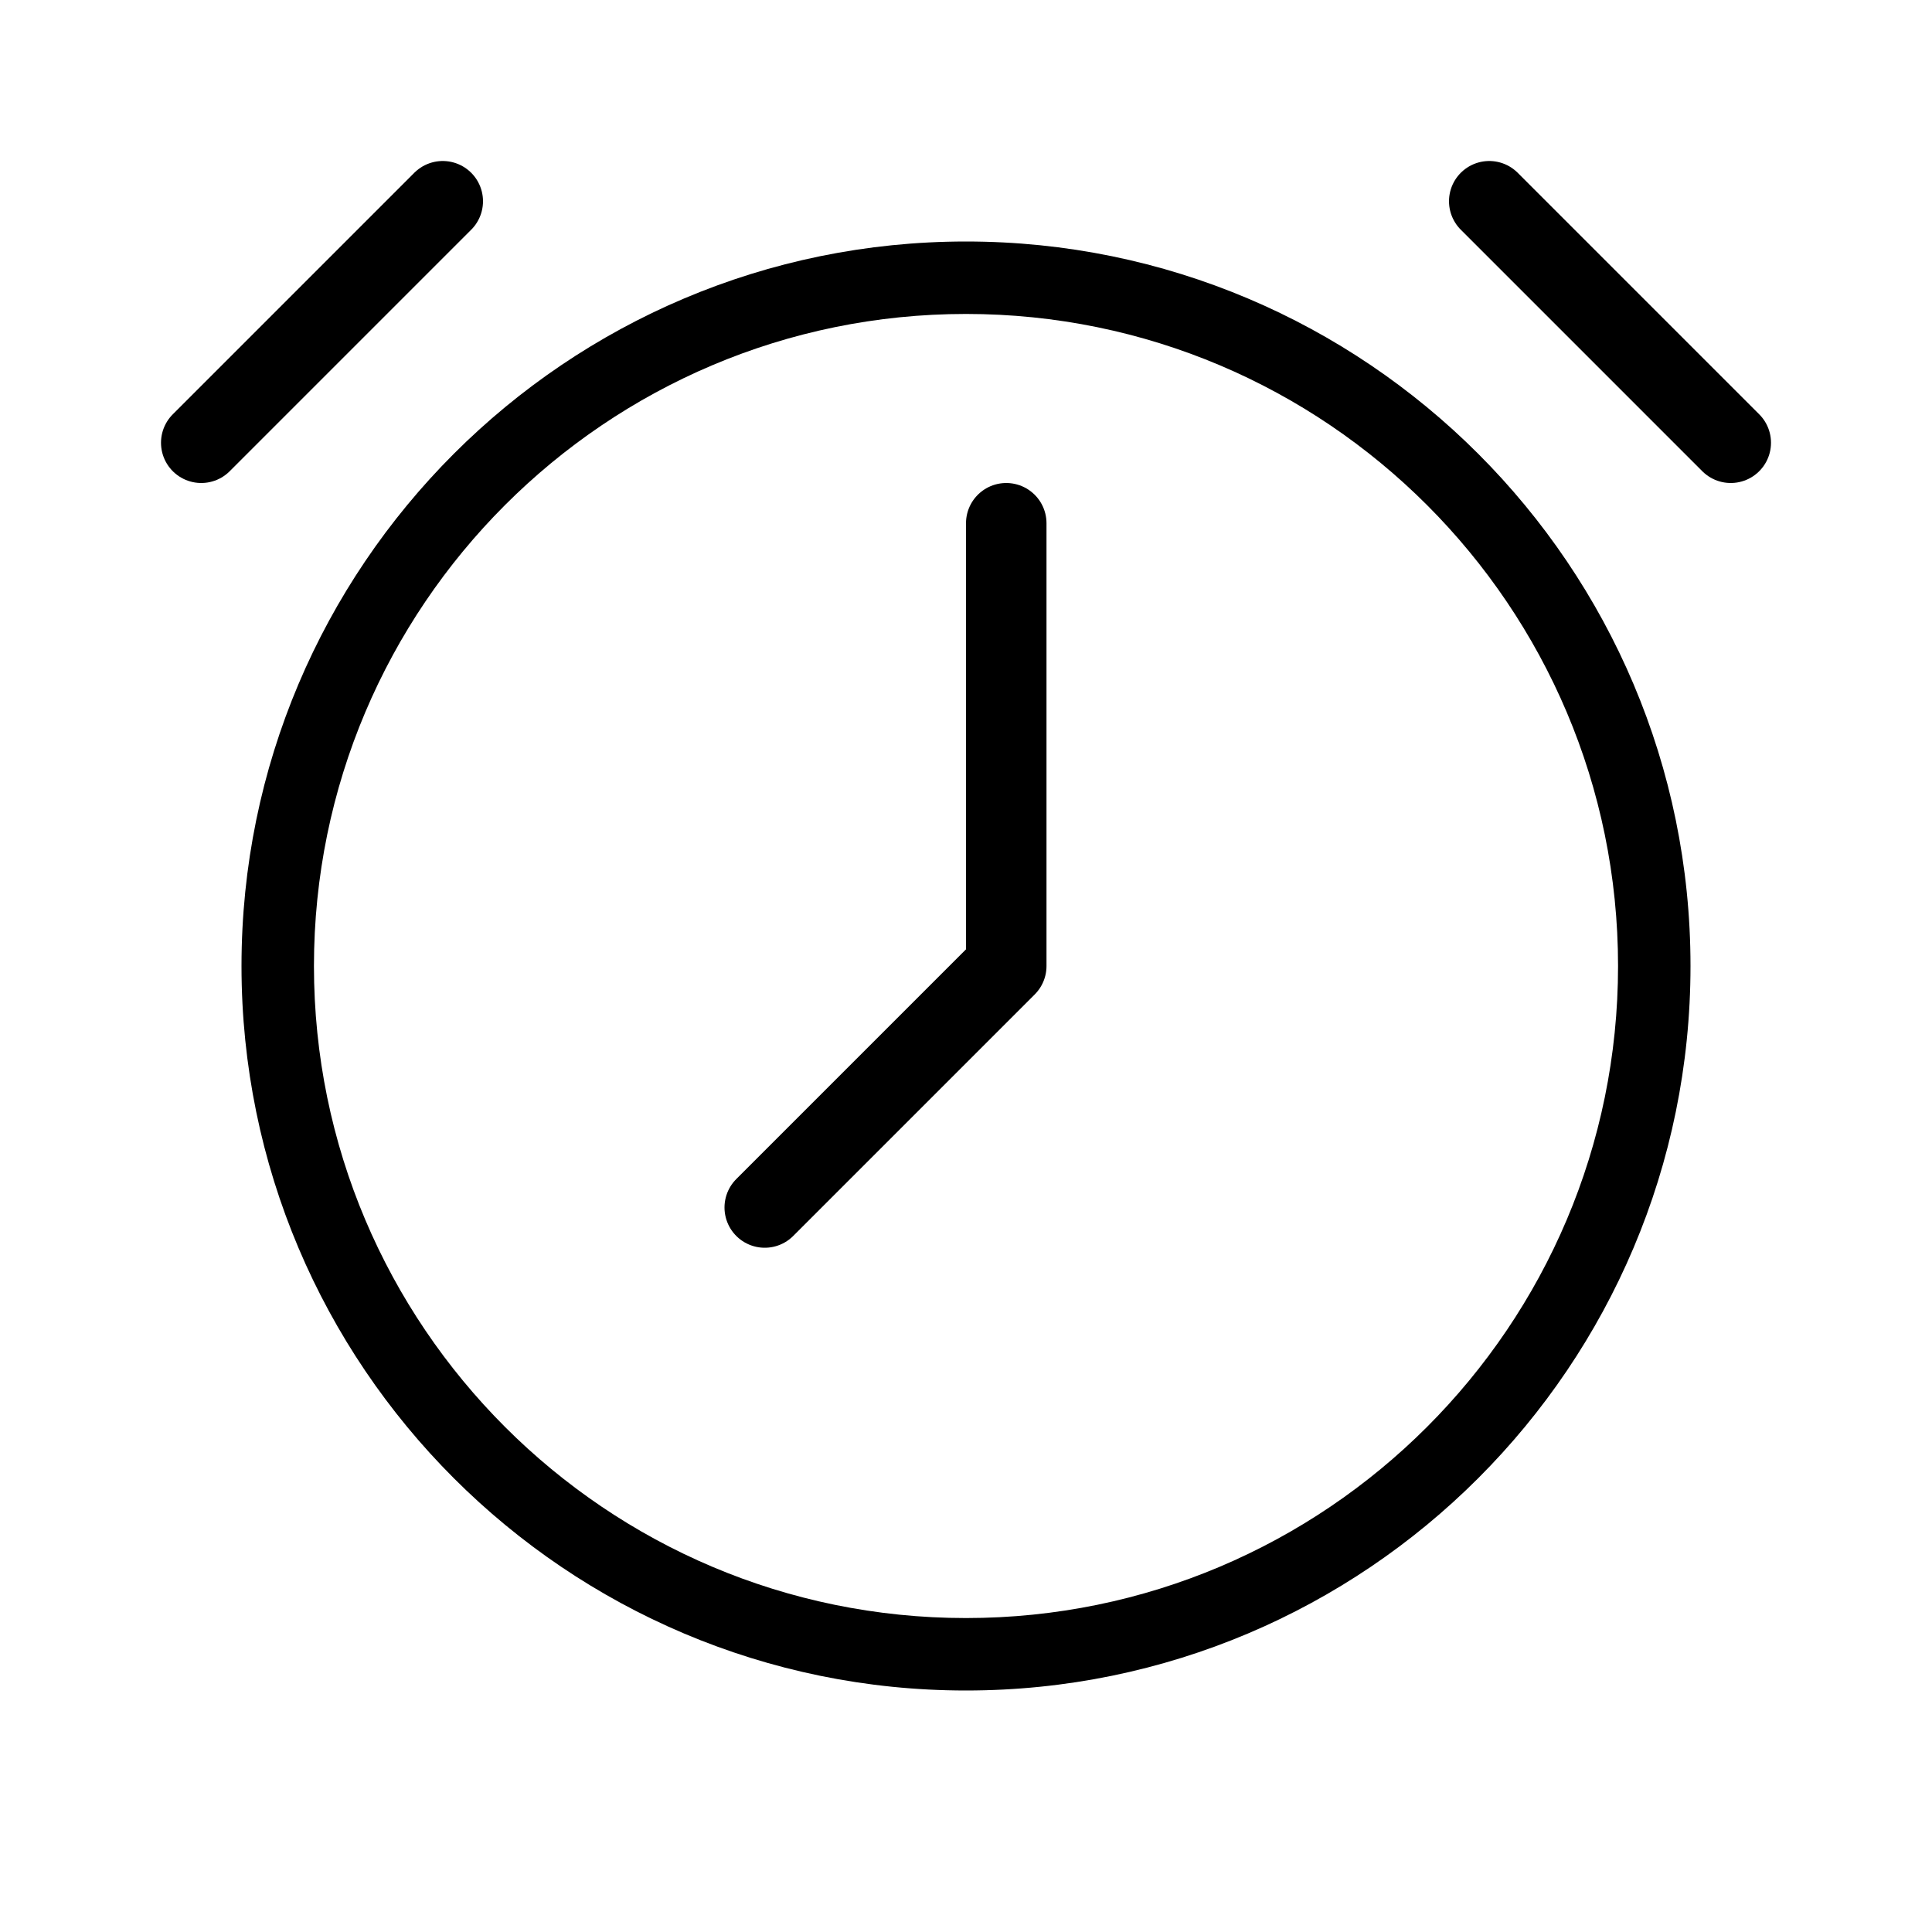 <svg width="24" height="24" viewBox="0 0 24 24" fill="none" xmlns="http://www.w3.org/2000/svg">
<path d="M12.5 6.5V12L9.5 15" stroke="black" stroke-miterlimit="1.5" stroke-linecap="round" stroke-linejoin="round"/>
<path fill-rule="evenodd" clip-rule="evenodd" d="M12 3C16.968 3 21 7.033 21 12C21 16.967 16.968 21 12 21C7.033 21 3 16.967 3 12C3 7.033 7.033 3 12 3ZM12 3.9C16.471 3.9 20.1 7.53 20.1 12C20.1 16.47 16.471 20.1 12 20.1C7.53 20.1 3.9 16.47 3.9 12C3.9 7.53 7.53 3.9 12 3.9Z" fill="black"/>
<path d="M2.5 5.5L5.5 2.5" stroke="black" stroke-miterlimit="100" stroke-linecap="round" stroke-linejoin="bevel"/>
<path d="M18.5 2.5L21.5 5.5" stroke="black" stroke-miterlimit="100" stroke-linecap="round" stroke-linejoin="bevel"/>
</svg>
